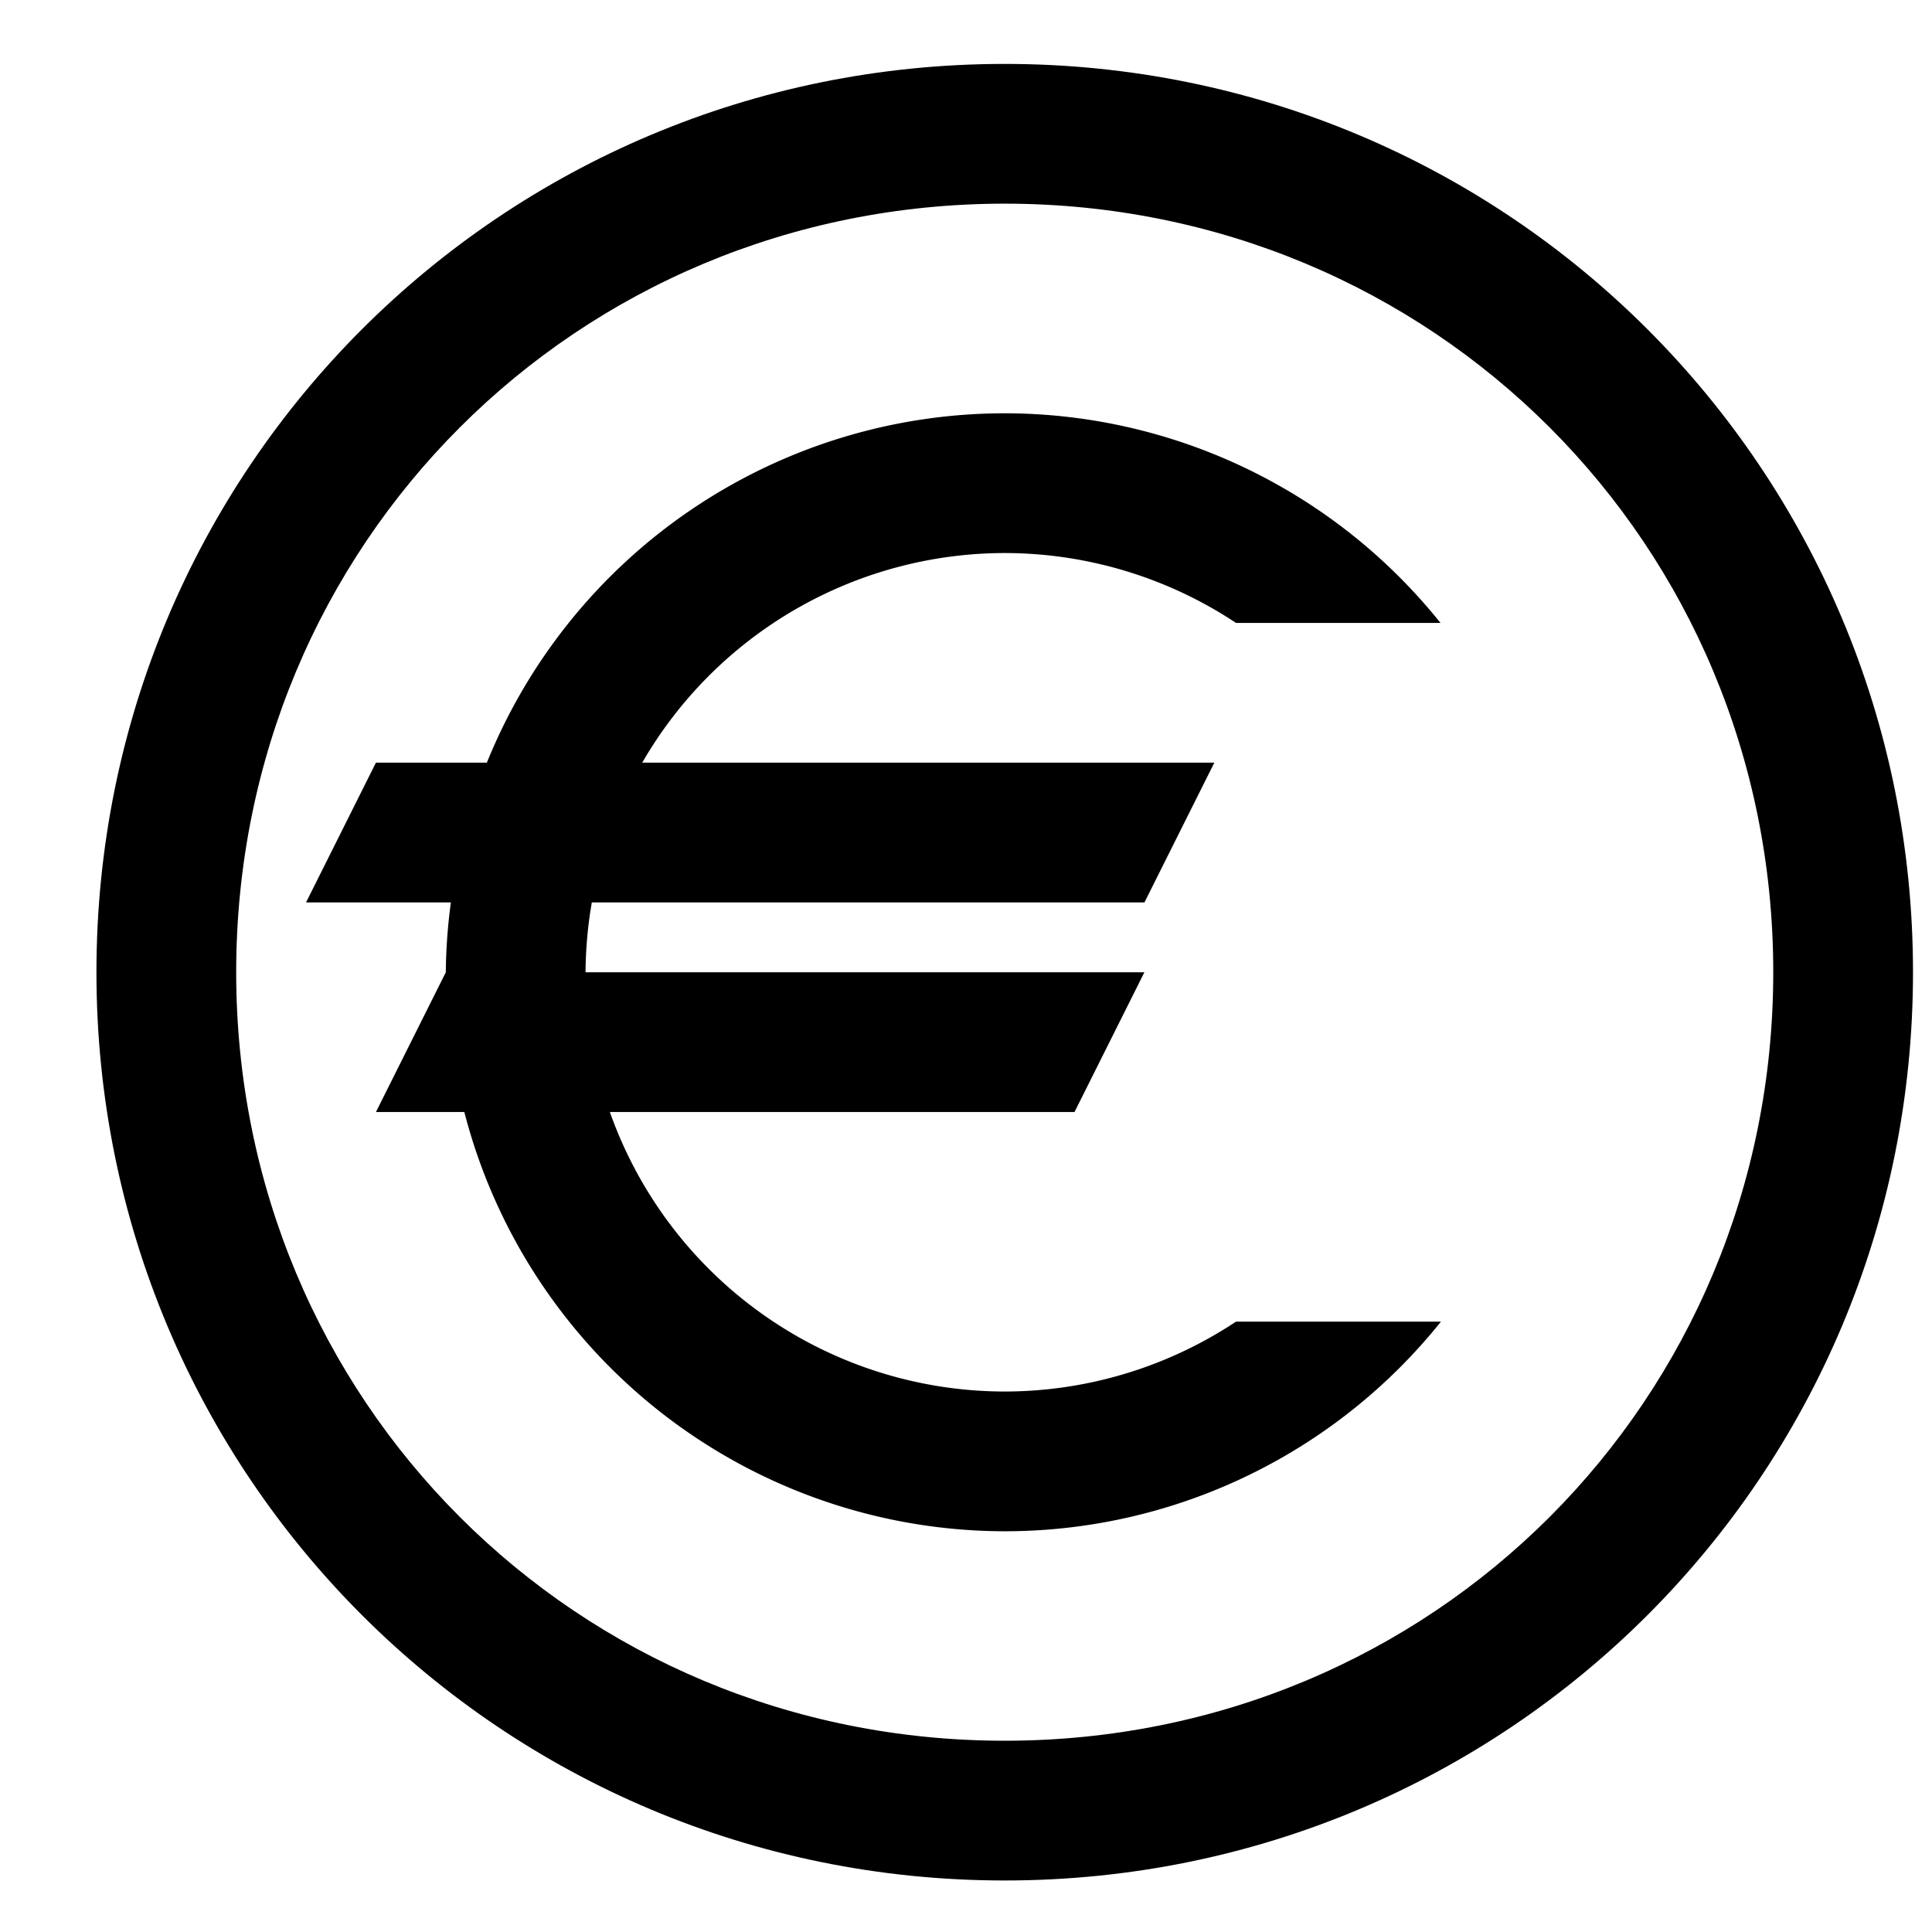 <?xml version="1.0" encoding="UTF-8" standalone="no"?>
<svg
   xmlns:dc="http://purl.org/dc/elements/1.1/"
   xmlns:cc="http://creativecommons.org/ns#"
   xmlns:rdf="http://www.w3.org/1999/02/22-rdf-syntax-ns#"
   xmlns:svg="http://www.w3.org/2000/svg"
   xmlns="http://www.w3.org/2000/svg"
   xmlns:sodipodi="http://sodipodi.sourceforge.net/DTD/sodipodi-0.dtd"
   xmlns:inkscape="http://www.inkscape.org/namespaces/inkscape"
   role="img"
   viewBox="0 0 24 24"
   version="1.1"
   id="svg6"
   sodipodi:docname="gnucash.svg"
   inkscape:version="0.92.4 5da689c313, 2019-01-14">
  <defs
     id="defs10" />
  <sodipodi:namedview
     pagecolor="#ffffff"
     bordercolor="#666666"
     borderopacity="1"
     objecttolerance="10"
     gridtolerance="10"
     guidetolerance="10"
     inkscape:pageopacity="0"
     inkscape:pageshadow="2"
     inkscape:window-width="1366"
     inkscape:window-height="714"
     id="namedview8"
     showgrid="false"
     inkscape:zoom="5.3680013"
     inkscape:cx="10.598175"
     inkscape:cy="12"
     inkscape:window-x="0"
     inkscape:window-y="26"
     inkscape:window-maximized="1"
     inkscape:current-layer="svg6" />
  <title
     id="title2">Sega icon</title>
  <path
     inkscape:connector-curvature="0"
     style="fill:#000000;stroke-width:0.434"
     d="M 12.481,5.134 A 6.943,6.943 0 0 0 6.048,9.474 H 4.67 L 3.802,11.21 h 1.799 a 6.943,6.943 0 0 0 -0.063,0.868 l -0.868,1.736 h 1.098 a 6.943,6.943 0 0 0 6.713,5.208 6.943,6.943 0 0 0 5.419,-2.604 h -2.546 a 5.208,5.208 0 0 1 -2.874,0.868 5.208,5.208 0 0 1 -4.904,-3.472 h 5.772 l 0.868,-1.736 H 7.274 a 5.208,5.208 0 0 1 0.078,-0.868 H 14.217 L 15.085,9.474 H 7.978 a 5.208,5.208 0 0 1 4.504,-2.604 5.208,5.208 0 0 1 2.872,0.868 h 2.54 A 6.943,6.943 0 0 0 12.481,5.134 Z"
     id="path6" />
  <path
     inkscape:connector-curvature="0"
     style="fill:#000000;stroke-width:0.434"
     d="m 12.481,0.794 c -6.251,0 -11.283,5.032 -11.283,11.283 0,6.251 5.032,11.283 11.283,11.283 6.251,0 11.283,-5.032 11.283,-11.283 0,-6.251 -5.032,-11.283 -11.283,-11.283 z m 0,1.736 c 5.32,0 9.547,4.228 9.547,9.547 0,5.32 -4.228,9.547 -9.547,9.547 -5.319,0 -9.547,-4.228 -9.547,-9.547 0,-5.319 4.228,-9.547 9.547,-9.547 z"
     id="path8" />
</svg>

